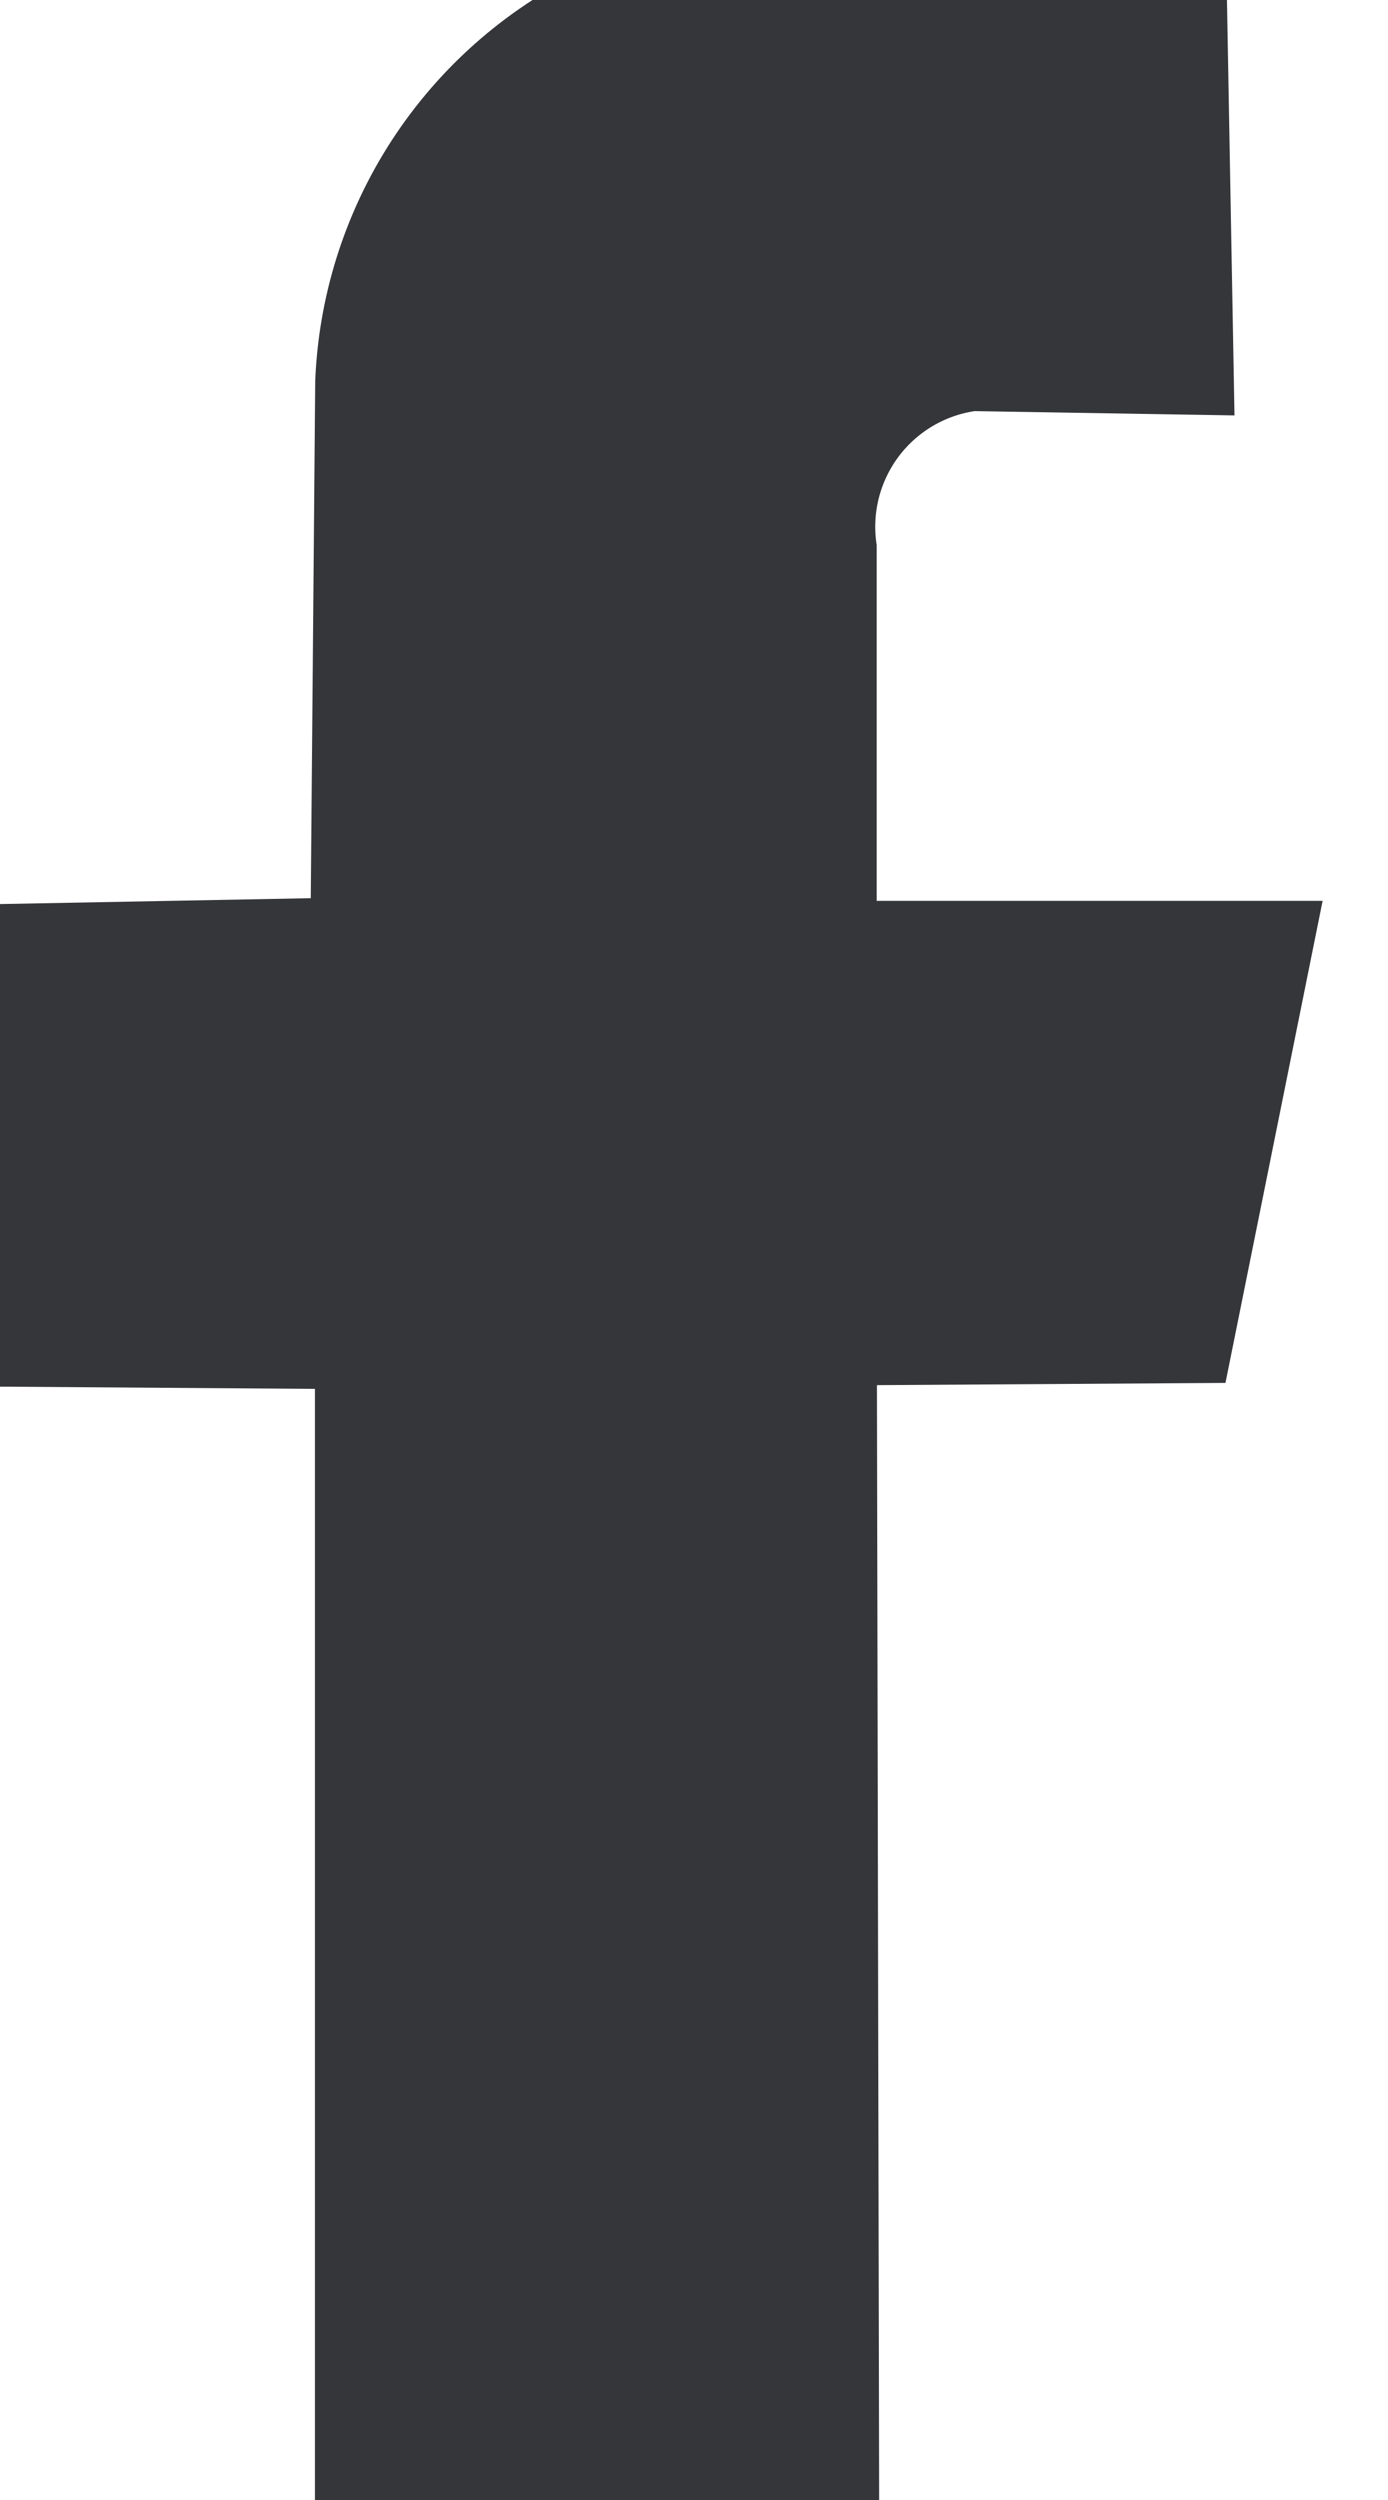 <svg xmlns="http://www.w3.org/2000/svg" xmlns:xlink="http://www.w3.org/1999/xlink" width="10" height="18" viewBox="0 0 10 18">
  <defs>
    <style>
      .cls-1 {
        fill: #35363a;
        fill-rule: evenodd;
        filter: url(#filter);
      }
    </style>
    <filter id="filter" x="-0.25" y="-0.5" width="9.781" height="18.531" filterUnits="userSpaceOnUse">
      <feFlood result="flood" flood-color="#fff"/>
      <feComposite result="composite" operator="in" in2="SourceGraphic"/>
      <feBlend result="blend" in2="SourceGraphic"/>
    </filter>
  </defs>
  <path id="facebook" class="cls-1" d="M2.269,10v8l4.065,0.031L6.318,9.973l2.511-.016,0.7-3.471H6.316V3.923A0.842,0.842,0,0,1,7.022,2.96L8.894,2.991,8.831-.48,5.125-.5A3.427,3.427,0,0,0,2.271,2.746L2.239,6.467l-2.489.047V9.982Z"/>
</svg>
